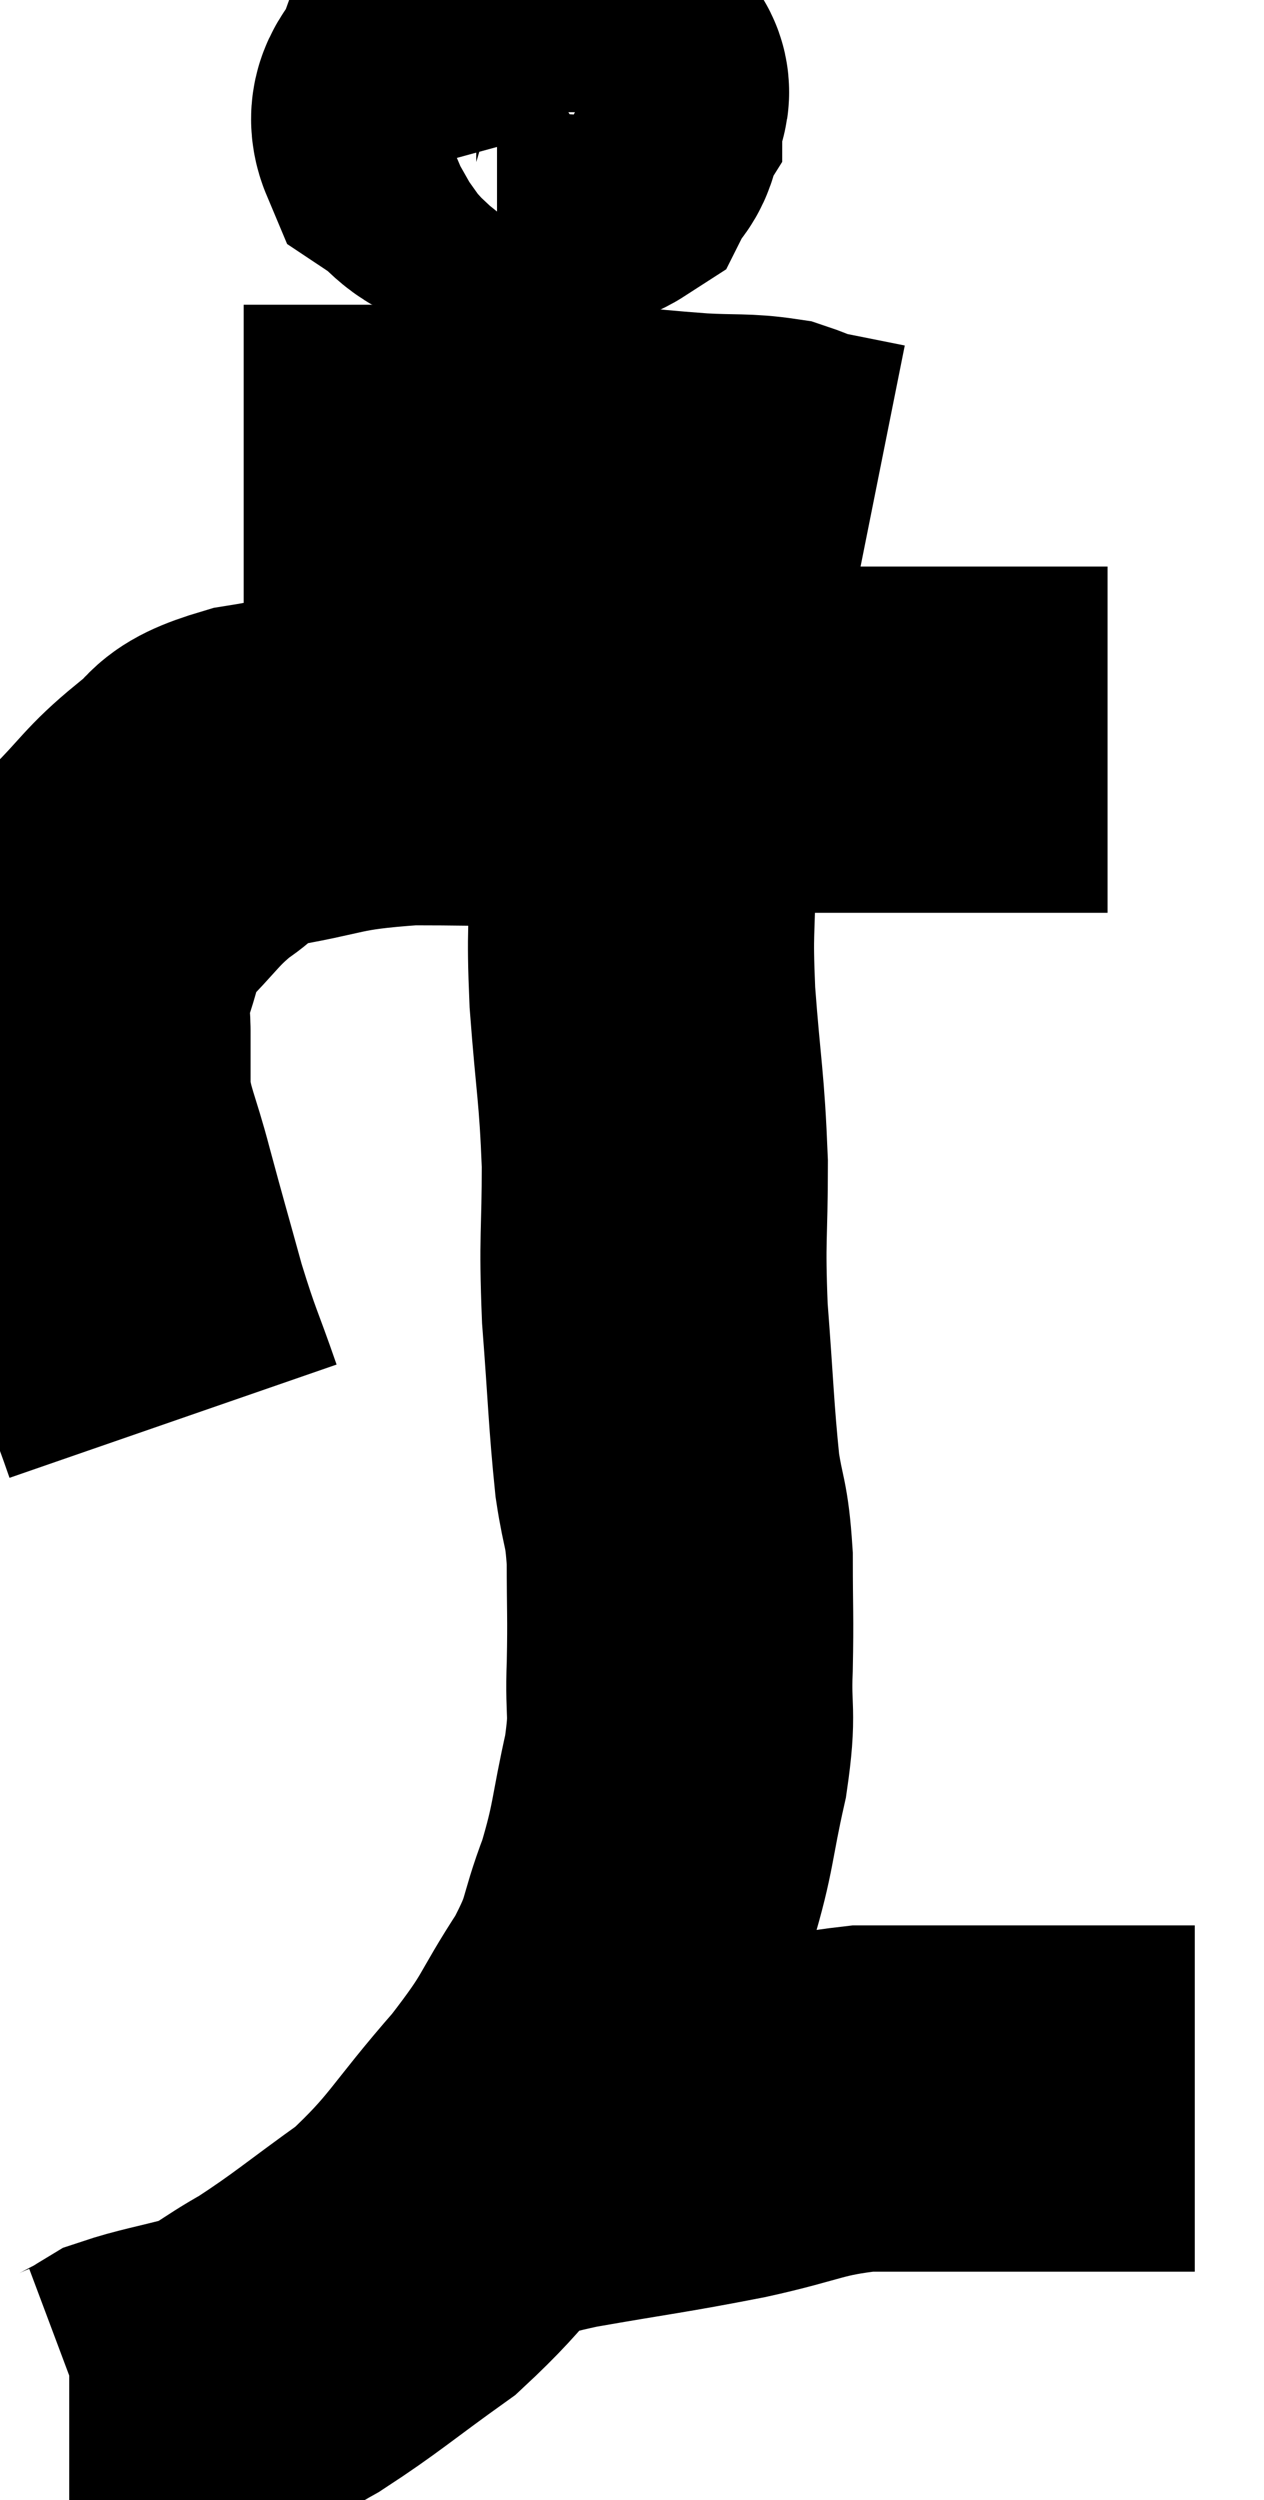 <svg xmlns="http://www.w3.org/2000/svg" viewBox="10.94 5.46 18.26 36.1" width="18.26" height="36.1"><path d="M 13.44 25.98 C 13.17 25.2, 13.155 25.245, 12.9 24.42 C 12.66 23.55, 12.63 23.46, 12.42 22.68 C 12.24 21.99, 12.15 21.885, 12.06 21.3 C 12.06 20.82, 12.06 20.76, 12.06 20.34 C 12.06 19.98, 11.925 20.13, 12.06 19.62 C 12.33 18.96, 12.21 18.885, 12.6 18.3 C 13.11 17.79, 13.125 17.685, 13.62 17.28 C 14.1 16.98, 13.77 16.92, 14.58 16.68 C 15.72 16.5, 15.57 16.41, 16.86 16.32 C 18.3 16.32, 18.42 16.365, 19.74 16.32 C 20.94 16.23, 21 16.185, 22.14 16.14 C 23.22 16.14, 23.565 16.14, 24.3 16.14 C 24.69 16.14, 24.66 16.14, 25.08 16.14 C 25.53 16.14, 25.56 16.14, 25.98 16.14 C 26.37 16.14, 26.52 16.14, 26.76 16.14 C 26.85 16.14, 26.895 16.14, 26.94 16.14 L 26.94 16.14" fill="none" stroke="black" stroke-width="5"></path><path d="M 14.46 12.36 C 15.03 12.36, 14.775 12.36, 15.6 12.36 C 16.68 12.36, 16.755 12.36, 17.76 12.36 C 18.69 12.36, 18.81 12.33, 19.62 12.36 C 20.31 12.42, 20.385 12.435, 21 12.48 C 21.54 12.51, 21.675 12.48, 22.08 12.54 C 22.35 12.63, 22.26 12.63, 22.62 12.72 C 23.07 12.81, 23.295 12.855, 23.52 12.9 L 23.52 12.9" fill="none" stroke="black" stroke-width="5"></path><path d="M 18 6.72 C 17.88 6.96, 17.73 6.975, 17.76 7.2 C 17.94 7.41, 17.775 7.515, 18.12 7.62 C 18.63 7.62, 18.735 7.755, 19.14 7.62 C 19.44 7.35, 19.59 7.32, 19.74 7.08 C 19.74 6.87, 19.965 6.81, 19.74 6.66 C 19.29 6.57, 19.26 6.525, 18.84 6.48 C 18.45 6.48, 18.435 6.435, 18.06 6.48 C 17.7 6.57, 17.58 6.45, 17.34 6.66 C 17.22 6.99, 16.98 7.035, 17.1 7.32 C 17.46 7.56, 17.415 7.68, 17.82 7.8 C 18.27 7.8, 18.3 7.845, 18.72 7.8 C 19.11 7.71, 19.245 7.785, 19.5 7.62 C 19.62 7.38, 19.725 7.425, 19.74 7.14 C 19.65 6.81, 19.875 6.645, 19.56 6.48 C 19.02 6.48, 18.84 6.48, 18.48 6.48 C 18.3 6.48, 18.21 6.48, 18.12 6.48 L 18.12 6.48" fill="none" stroke="black" stroke-width="5"></path><path d="M 20.22 16.5 C 20.22 17.28, 20.22 17.22, 20.22 18.06 C 20.22 18.96, 20.175 18.81, 20.22 19.86 C 20.31 21.06, 20.355 21.12, 20.4 22.26 C 20.4 23.34, 20.355 23.295, 20.4 24.42 C 20.49 25.59, 20.49 25.875, 20.58 26.76 C 20.67 27.36, 20.715 27.27, 20.76 27.96 C 20.76 28.74, 20.775 28.77, 20.76 29.52 C 20.73 30.24, 20.82 30.135, 20.7 30.96 C 20.49 31.89, 20.535 31.965, 20.28 32.82 C 19.98 33.6, 20.115 33.555, 19.68 34.38 C 19.11 35.25, 19.26 35.19, 18.54 36.12 C 17.67 37.11, 17.655 37.305, 16.8 38.1 C 15.96 38.7, 15.81 38.85, 15.12 39.3 C 14.58 39.6, 14.595 39.675, 14.04 39.9 C 13.47 40.05, 13.26 40.08, 12.9 40.2 C 12.75 40.29, 12.765 40.29, 12.6 40.38 C 12.42 40.47, 12.36 40.515, 12.24 40.56 C 12.18 40.56, 12.195 40.56, 12.12 40.56 L 11.94 40.56" fill="none" stroke="black" stroke-width="5"></path><path d="M 17.58 36.84 C 17.73 36.9, 17.505 37.02, 17.88 36.96 C 18.48 36.78, 18.18 36.795, 19.08 36.6 C 20.28 36.39, 20.4 36.39, 21.48 36.18 C 22.44 35.97, 22.485 35.865, 23.4 35.76 C 24.27 35.76, 24.21 35.76, 25.14 35.76 C 26.13 35.76, 26.475 35.76, 27.12 35.76 C 27.42 35.76, 27.45 35.76, 27.72 35.76 C 27.96 35.76, 28.08 35.76, 28.2 35.76 L 28.2 35.76" fill="none" stroke="black" stroke-width="5"></path></svg>